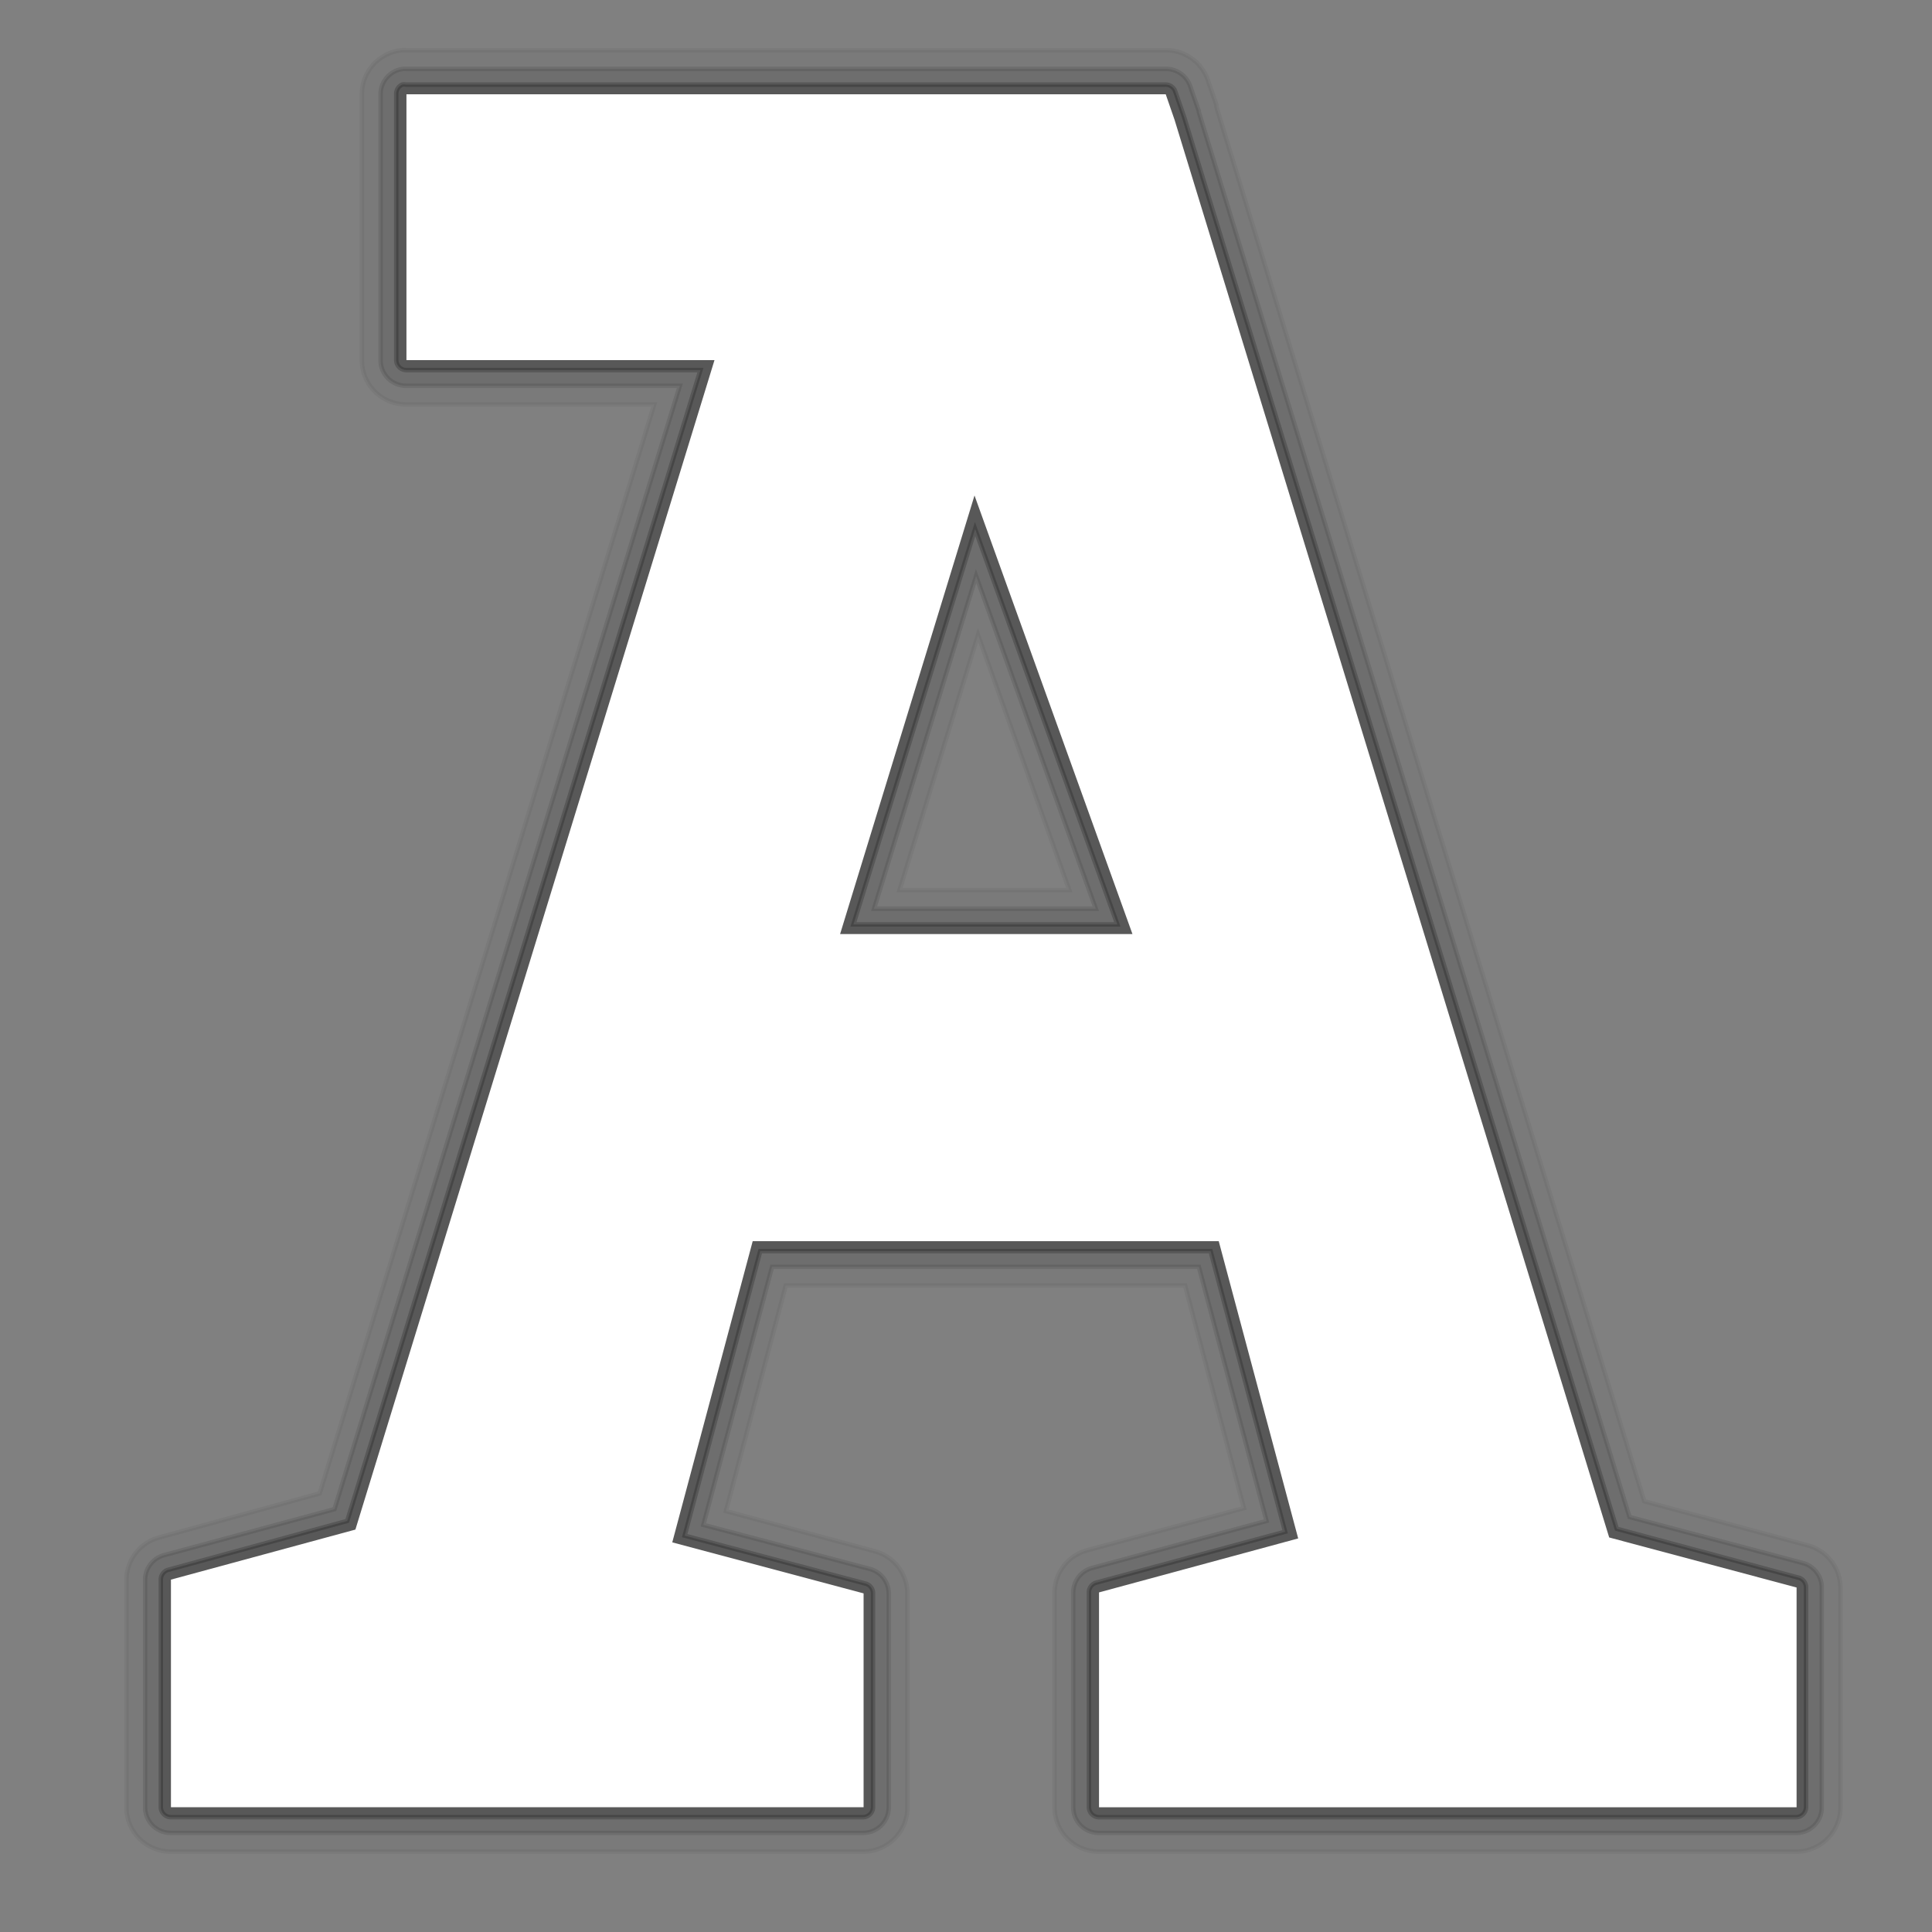 <?xml version="1.0" encoding="UTF-8" standalone="no"?>
<!-- Created with Inkscape (http://www.inkscape.org/) -->

<svg
   xmlns:dc="http://purl.org/dc/elements/1.1/"
   xmlns:cc="http://creativecommons.org/ns#"
   xmlns:rdf="http://www.w3.org/1999/02/22-rdf-syntax-ns#"
   xmlns:svg="http://www.w3.org/2000/svg"
   xmlns="http://www.w3.org/2000/svg"
   xmlns:xlink="http://www.w3.org/1999/xlink"
   xmlns:sodipodi="http://sodipodi.sourceforge.net/DTD/sodipodi-0.dtd"
   xmlns:inkscape="http://www.inkscape.org/namespaces/inkscape"
   version="1.1"
   width="64"
   height="64"
   id="svg3004"
   style="enable-background:new"
   inkscape:version="0.48.5 r"
   sodipodi:docname="apps.svg">
  <rect width="100%" height="100%" fill="#808080" stroke="none"/>
  <sodipodi:namedview
     pagecolor="#ffffff"
     bordercolor="#666666"
     borderopacity="1"
     objecttolerance="10"
     gridtolerance="10"
     guidetolerance="10"
     inkscape:pageopacity="0"
     inkscape:pageshadow="2"
     inkscape:window-width="1113"
     inkscape:window-height="924"
     id="namedview29"
     showgrid="false"
     inkscape:zoom="10.429825"
     inkscape:cx="22.865333"
     inkscape:cy="27.90361"
     inkscape:window-x="43"
     inkscape:window-y="0"
     inkscape:window-maximized="0"
     inkscape:current-layer="svg3004" />
  <defs
     id="defs3006">
    <linearGradient
       id="linearGradient3783">
      <stop
         id="stop3785"
         style="stop-color:#c8c8c8;stop-opacity:1"
         offset="0" />
      <stop
         id="stop3787"
         style="stop-color:#ffffff;stop-opacity:1"
         offset="1" />
    </linearGradient>
    <linearGradient
       id="linearGradient5499">
      <stop
         id="stop5501"
         style="stop-color:#000000;stop-opacity:1"
         offset="0" />
    </linearGradient>
    <linearGradient
       id="linearGradient5468">
      <stop
         id="stop5470"
         style="stop-color:#009800;stop-opacity:1"
         offset="0" />
    </linearGradient>
    <linearGradient
       id="linearGradient5410">
      <stop
         id="stop5412"
         style="stop-color:#ff0000;stop-opacity:1"
         offset="0" />
    </linearGradient>
    <linearGradient
       id="linearGradient3956">
      <stop
         id="stop3958"
         style="stop-color:#009800;stop-opacity:1"
         offset="0" />
      <stop
         id="stop3960"
         style="stop-color:#009800;stop-opacity:0"
         offset="1" />
    </linearGradient>
    <linearGradient
       x1="27.035"
       y1="27.568"
       x2="35.281"
       y2="27.568"
       id="linearGradient5503"
       xlink:href="#linearGradient5499"
       gradientUnits="userSpaceOnUse"
       gradientTransform="matrix(1.285,0,0,1.285,-8.426,-11.526)" />
    <linearGradient
       x1="5.585"
       y1="31.406"
       x2="57.509"
       y2="31.406"
       id="linearGradient3793"
       xlink:href="#linearGradient3783"
       gradientUnits="userSpaceOnUse"
       gradientTransform="translate(-0.707,0.088)" />
    <linearGradient
       x1="5.585"
       y1="31.406"
       x2="57.509"
       y2="31.406"
       id="linearGradient3793-9"
       xlink:href="#linearGradient3783-3"
       gradientUnits="userSpaceOnUse" />
    <linearGradient
       id="linearGradient3783-3">
      <stop
         id="stop3785-3"
         style="stop-color:#c8c8c8;stop-opacity:1"
         offset="0" />
      <stop
         id="stop3787-9"
         style="stop-color:#ffffff;stop-opacity:1"
         offset="1" />
    </linearGradient>
  </defs>
  <g
     id="g3774"
     style="display:inline"
     transform="matrix(1.04,0,0,1.04,-1.303,-1.26)">
    <path
       d="m 14.062,2.812 a 1.406,1.406 0 0 0 -1.281,1.406 l 0,8.469 a 1.406,1.406 0 0 0 1.406,1.406 l 7.906,0 -10.656,34.688 -5.125,1.406 a 1.406,1.406 0 0 0 -1.031,1.344 l 0,7.25 A 1.406,1.406 0 0 0 6.688,60.188 l 22.062,0 a 1.406,1.406 0 0 0 1.406,-1.406 l 0,-6.812 A 1.406,1.406 0 0 0 29.125,50.625 l -4.75,-1.281 1.906,-7.188 12.719,0 1.875,7.094 -5,1.344 a 1.406,1.406 0 0 0 -1.031,1.344 l 0,6.844 A 1.406,1.406 0 0 0 36.25,60.188 l 22.219,0 A 1.406,1.406 0 0 0 59.875,58.781 l 0,-7 A 1.406,1.406 0 0 0 58.844,50.438 L 53.625,49.031 40,4.625 A 1.406,1.406 0 0 0 40,4.562 L 39.719,3.75 A 1.406,1.406 0 0 0 38.375,2.812 l -24.188,0 a 1.406,1.406 0 0 0 -0.125,0 z m 18.344,18.625 2.906,8.125 -5.406,0 2.5,-8.125 z"
       id="path3773"
       style="opacity:0.05;fill:#000000;fill-opacity:1;stroke:#000000;stroke-width:0.143;stroke-linecap:butt;stroke-linejoin:miter;stroke-miterlimit:4;stroke-opacity:1;stroke-dasharray:none"
       inkscape:connector-curvature="0" />
    <path
       d="M 14.094,3.406 A 0.813,0.813 0 0 0 13.375,4.219 l 0,8.469 A 0.813,0.813 0 0 0 14.188,13.5 l 8.719,0 -11,35.781 L 6.469,50.75 A 0.813,0.813 0 0 0 5.875,51.531 l 0,7.25 a 0.813,0.813 0 0 0 0.812,0.812 l 22.062,0 a 0.813,0.813 0 0 0 0.812,-0.812 l 0,-6.812 A 0.813,0.813 0 0 0 28.969,51.188 l -5.312,-1.406 2.188,-8.219 13.594,0 2.156,8.094 -5.562,1.5 A 0.813,0.813 0 0 0 35.438,51.938 l 0,6.844 a 0.813,0.813 0 0 0 0.812,0.812 l 22.219,0 a 0.813,0.813 0 0 0 0.812,-0.812 l 0,-7 A 0.813,0.813 0 0 0 58.688,51 L 53.156,49.531 39.438,4.781 a 0.813,0.813 0 0 0 0,-0.031 L 39.156,3.938 A 0.813,0.813 0 0 0 38.375,3.406 l -24.188,0 a 0.813,0.813 0 0 0 -0.094,0 z m 18.25,16.156 3.812,10.594 -7.062,0 3.25,-10.594 z"
       id="path3775"
       style="opacity:0.1;fill:#000000;fill-opacity:1;stroke:#000000;stroke-width:0.143;stroke-linecap:butt;stroke-linejoin:miter;stroke-miterlimit:4;stroke-opacity:1;stroke-dasharray:none"
       inkscape:connector-curvature="0" />
    <path
       d="m 14.062,3.906 a 0.324,0.324 0 0 0 -0.188,0.312 l 0,8.469 A 0.324,0.324 0 0 0 14.188,13 l 9.375,0 -11.25,36.656 -5.719,1.562 A 0.324,0.324 0 0 0 6.375,51.531 l 0,7.25 a 0.324,0.324 0 0 0 0.312,0.312 l 22.062,0 a 0.324,0.324 0 0 0 0.312,-0.312 l 0,-6.812 a 0.324,0.324 0 0 0 -0.219,-0.312 L 23.062,50.125 l 2.406,-9.062 14.344,0 2.375,8.938 -6.031,1.625 a 0.324,0.324 0 0 0 -0.219,0.312 l 0,6.844 a 0.324,0.324 0 0 0 0.312,0.312 l 22.219,0 a 0.324,0.324 0 0 0 0.312,-0.312 l 0,-7 A 0.324,0.324 0 0 0 58.562,51.469 L 52.75,49.906 38.969,4.938 38.688,4.125 A 0.324,0.324 0 0 0 38.375,3.906 l -24.188,0 a 0.324,0.324 0 0 0 -0.125,0 z m 18.25,14.156 4.531,12.594 -8.406,0 3.875,-12.594 z"
       id="path3777"
       style="opacity:0.2;fill:#000000;fill-opacity:1;stroke:#000000;stroke-width:0.143;stroke-linecap:butt;stroke-linejoin:miter;stroke-miterlimit:4;stroke-opacity:1;stroke-dasharray:none"
       inkscape:connector-curvature="0" />
  </g>
  <g
     id="layer1"
     style="display:inline"
     transform="matrix(1.04,0,0,1.04,-1.303,-1.26)">
    <path
       d="m 14.199,4.213 0,8.469 9.812,0 -11.438,37.25 -5.875,1.594 0,7.25 22.062,0 0,-6.812 -6.094,-1.625 2.562,-9.594 14.844,0 2.531,9.469 -6.344,1.719 0,6.844 22.219,0 0,-7 -5.969,-1.594 -13.844,-45.156 -0.281,-0.812 -24.188,0 z m 18.094,12.781 5.031,13.969 -9.312,0 4.281,-13.969 z"
       id="path3097"
       style="fill:#ffffff;fill-opacity:1;stroke:none"
       inkscape:connector-curvature="0" />
  </g>
</svg>
